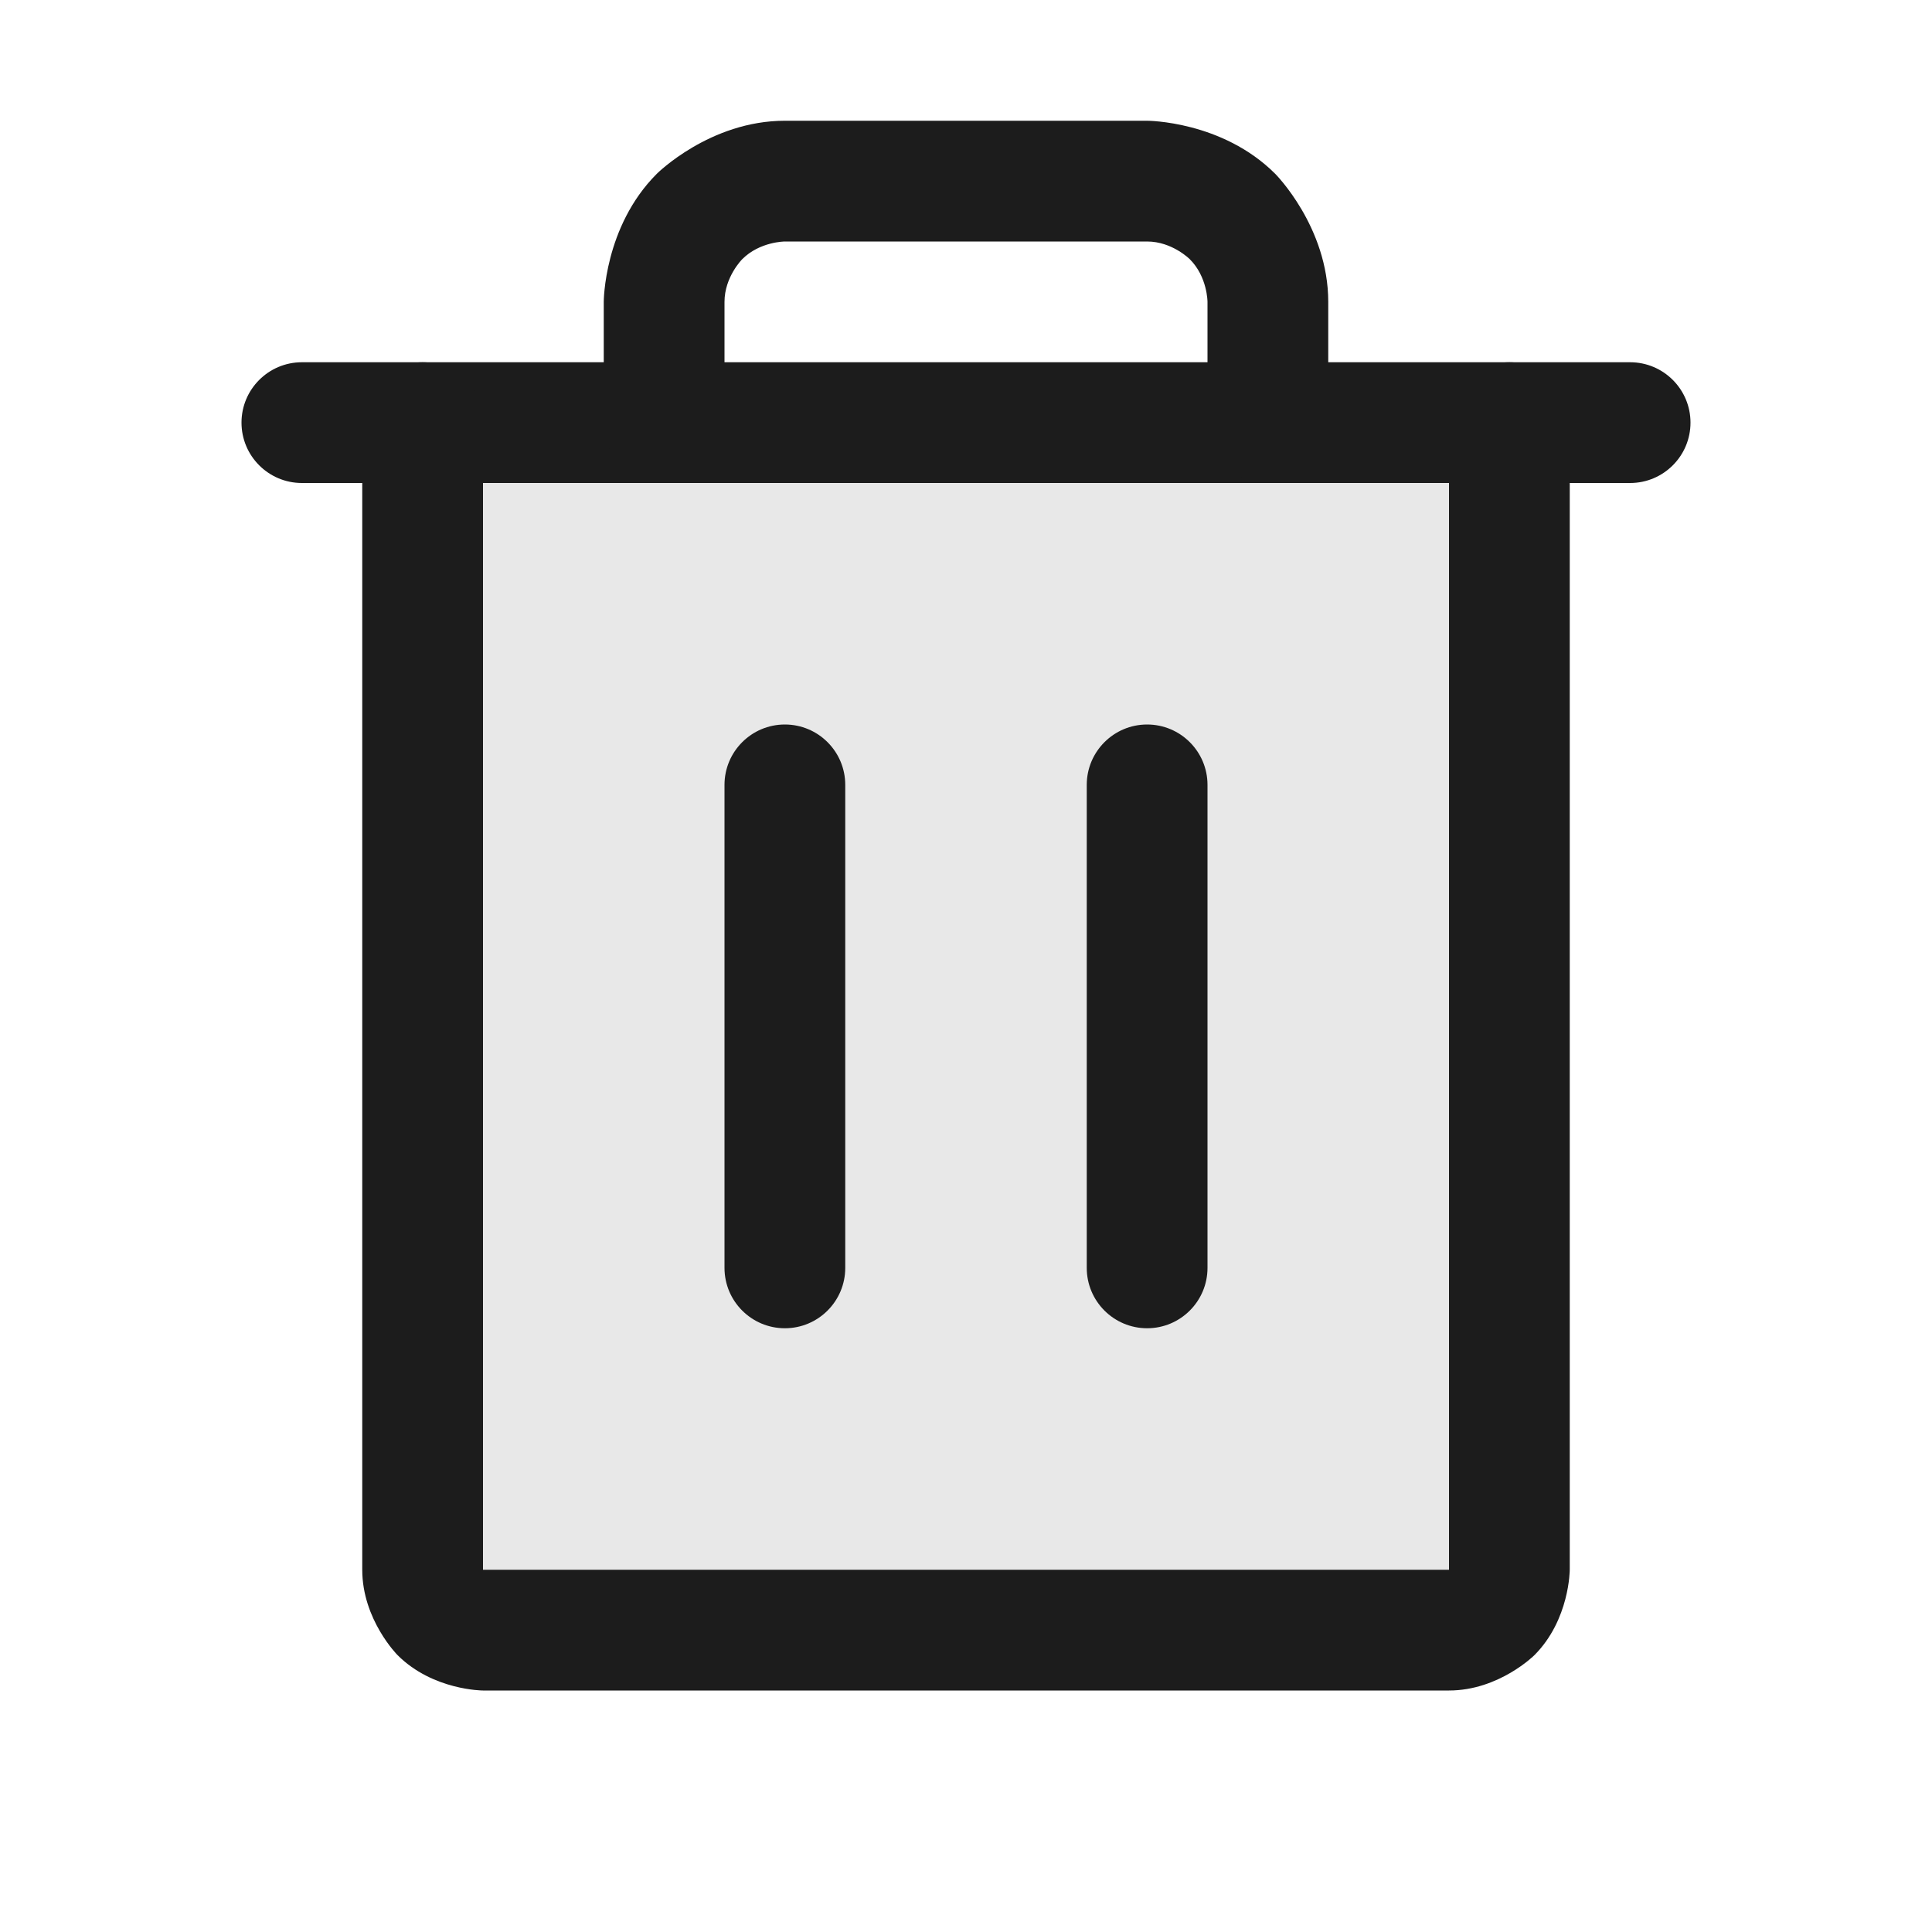<svg width="24" height="24" viewBox="0 0 24 24" fill="none" xmlns="http://www.w3.org/2000/svg">
<path d="M18.75 5.25V19.5C18.75 19.699 18.671 19.89 18.53 20.03C18.39 20.171 18.199 20.25 18 20.25H6C5.801 20.25 5.61 20.171 5.47 20.03C5.329 19.89 5.25 19.699 5.25 19.5V5.25H18.75Z" fill="#1C1C1C" fill-opacity="0.1"/>
<path d="M20.25 4.5H3.75C3.336 4.5 3 4.836 3 5.25C3 5.664 3.336 6 3.75 6H20.25C20.664 6 21 5.664 21 5.25C21 4.836 20.664 4.5 20.25 4.5Z" fill="#1C1C1C"/>
<path d="M9 9.75V15.75C9 16.164 9.336 16.5 9.75 16.5C10.164 16.5 10.5 16.164 10.5 15.75V9.75C10.5 9.336 10.164 9 9.75 9C9.336 9 9 9.336 9 9.75Z" fill="#1C1C1C"/>
<path d="M13.5 9.75V15.75C13.5 16.164 13.836 16.5 14.25 16.5C14.664 16.5 15 16.164 15 15.75V9.75C15 9.336 14.664 9 14.25 9C13.836 9 13.5 9.336 13.5 9.75Z" fill="#1C1C1C"/>
<path d="M6 19.5V5.25C6 4.836 5.664 4.5 5.25 4.5C4.836 4.5 4.5 4.836 4.5 5.25V19.5C4.5 20.121 4.939 20.561 4.939 20.561C5.379 21 6 21 6 21H18C18.621 21 19.061 20.561 19.061 20.561C19.5 20.121 19.5 19.5 19.5 19.5V5.25C19.5 4.836 19.164 4.5 18.75 4.5C18.336 4.5 18 4.836 18 5.25V19.5H6Z" fill="#1C1C1C"/>
<path d="M8.159 2.159C7.5 2.818 7.5 3.75 7.5 3.75V5.25C7.5 5.664 7.836 6 8.25 6C8.664 6 9 5.664 9 5.25V3.75C9 3.439 9.22 3.22 9.22 3.22C9.439 3 9.75 3 9.75 3H14.25C14.561 3 14.78 3.22 14.78 3.22C15 3.439 15 3.75 15 3.75V5.25C15 5.664 15.336 6 15.75 6C16.164 6 16.5 5.664 16.5 5.25V3.75C16.5 2.818 15.841 2.159 15.841 2.159C15.182 1.5 14.25 1.5 14.25 1.5H9.75C8.818 1.5 8.159 2.159 8.159 2.159Z" fill="#1C1C1C"/>
</svg>
